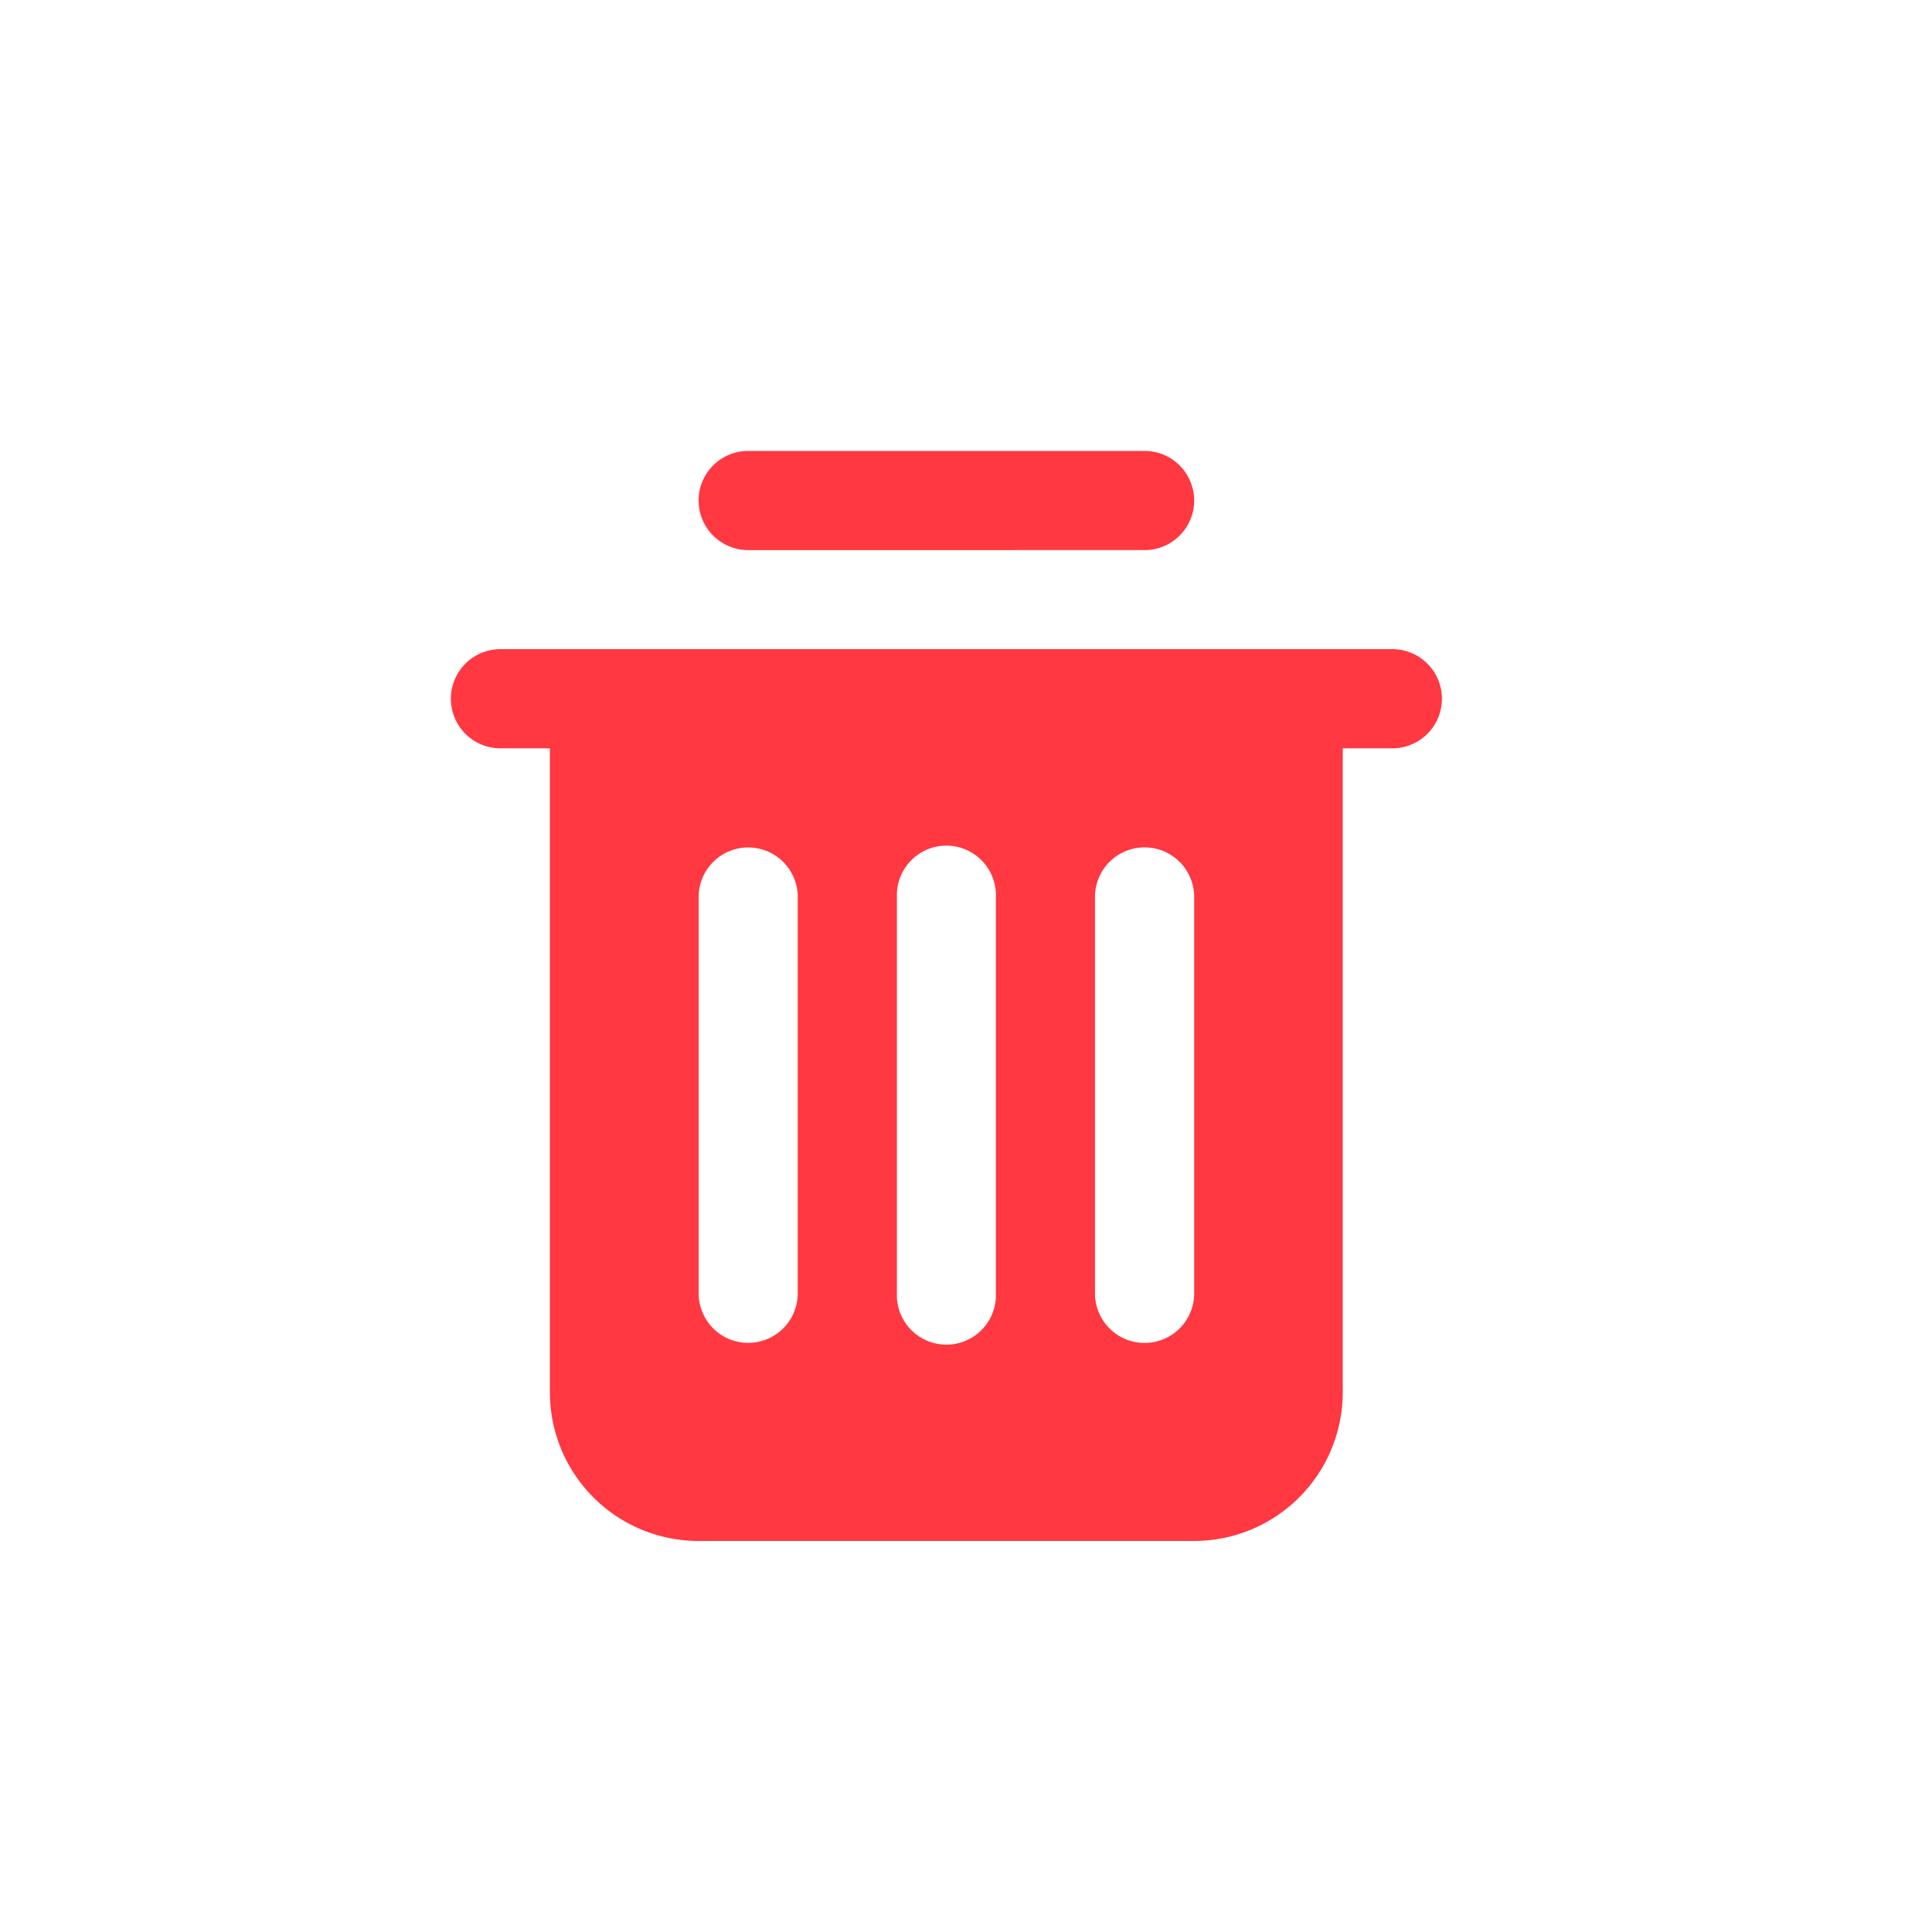 <svg xmlns="http://www.w3.org/2000/svg" width="30" height="30" viewBox="0 0 30 30">
  <g id="Group_1053" data-name="Group 1053" transform="translate(-1161 -463)">
    <rect id="Rectangle_37" data-name="Rectangle 37" width="30" height="30" transform="translate(1161 463)" fill="none"/>
    <path id="Path_3717" data-name="Path 3717" d="M6776.849,8178.928a2.308,2.308,0,0,1-2.31-2.308v-10h-.768a.77.77,0,1,1,0-1.54h13.849a.77.77,0,0,1,0,1.54h-.77v10a2.309,2.309,0,0,1-2.308,2.308Zm6.154-10v6.155a.77.77,0,1,0,1.54,0v-6.155a.77.77,0,0,0-1.54,0Zm-3.076,0v6.155a.769.769,0,1,0,1.537,0v-6.155a.769.769,0,1,0-1.537,0Zm-3.078,0v6.155a.769.769,0,1,0,1.538,0v-6.155a.769.769,0,1,0-1.538,0Zm.769-5.386a.77.77,0,0,1,0-1.54h6.155a.77.77,0,1,1,0,1.54Z" transform="translate(-5605 -7692)" fill="#ff3841"/>
  </g>
</svg>
